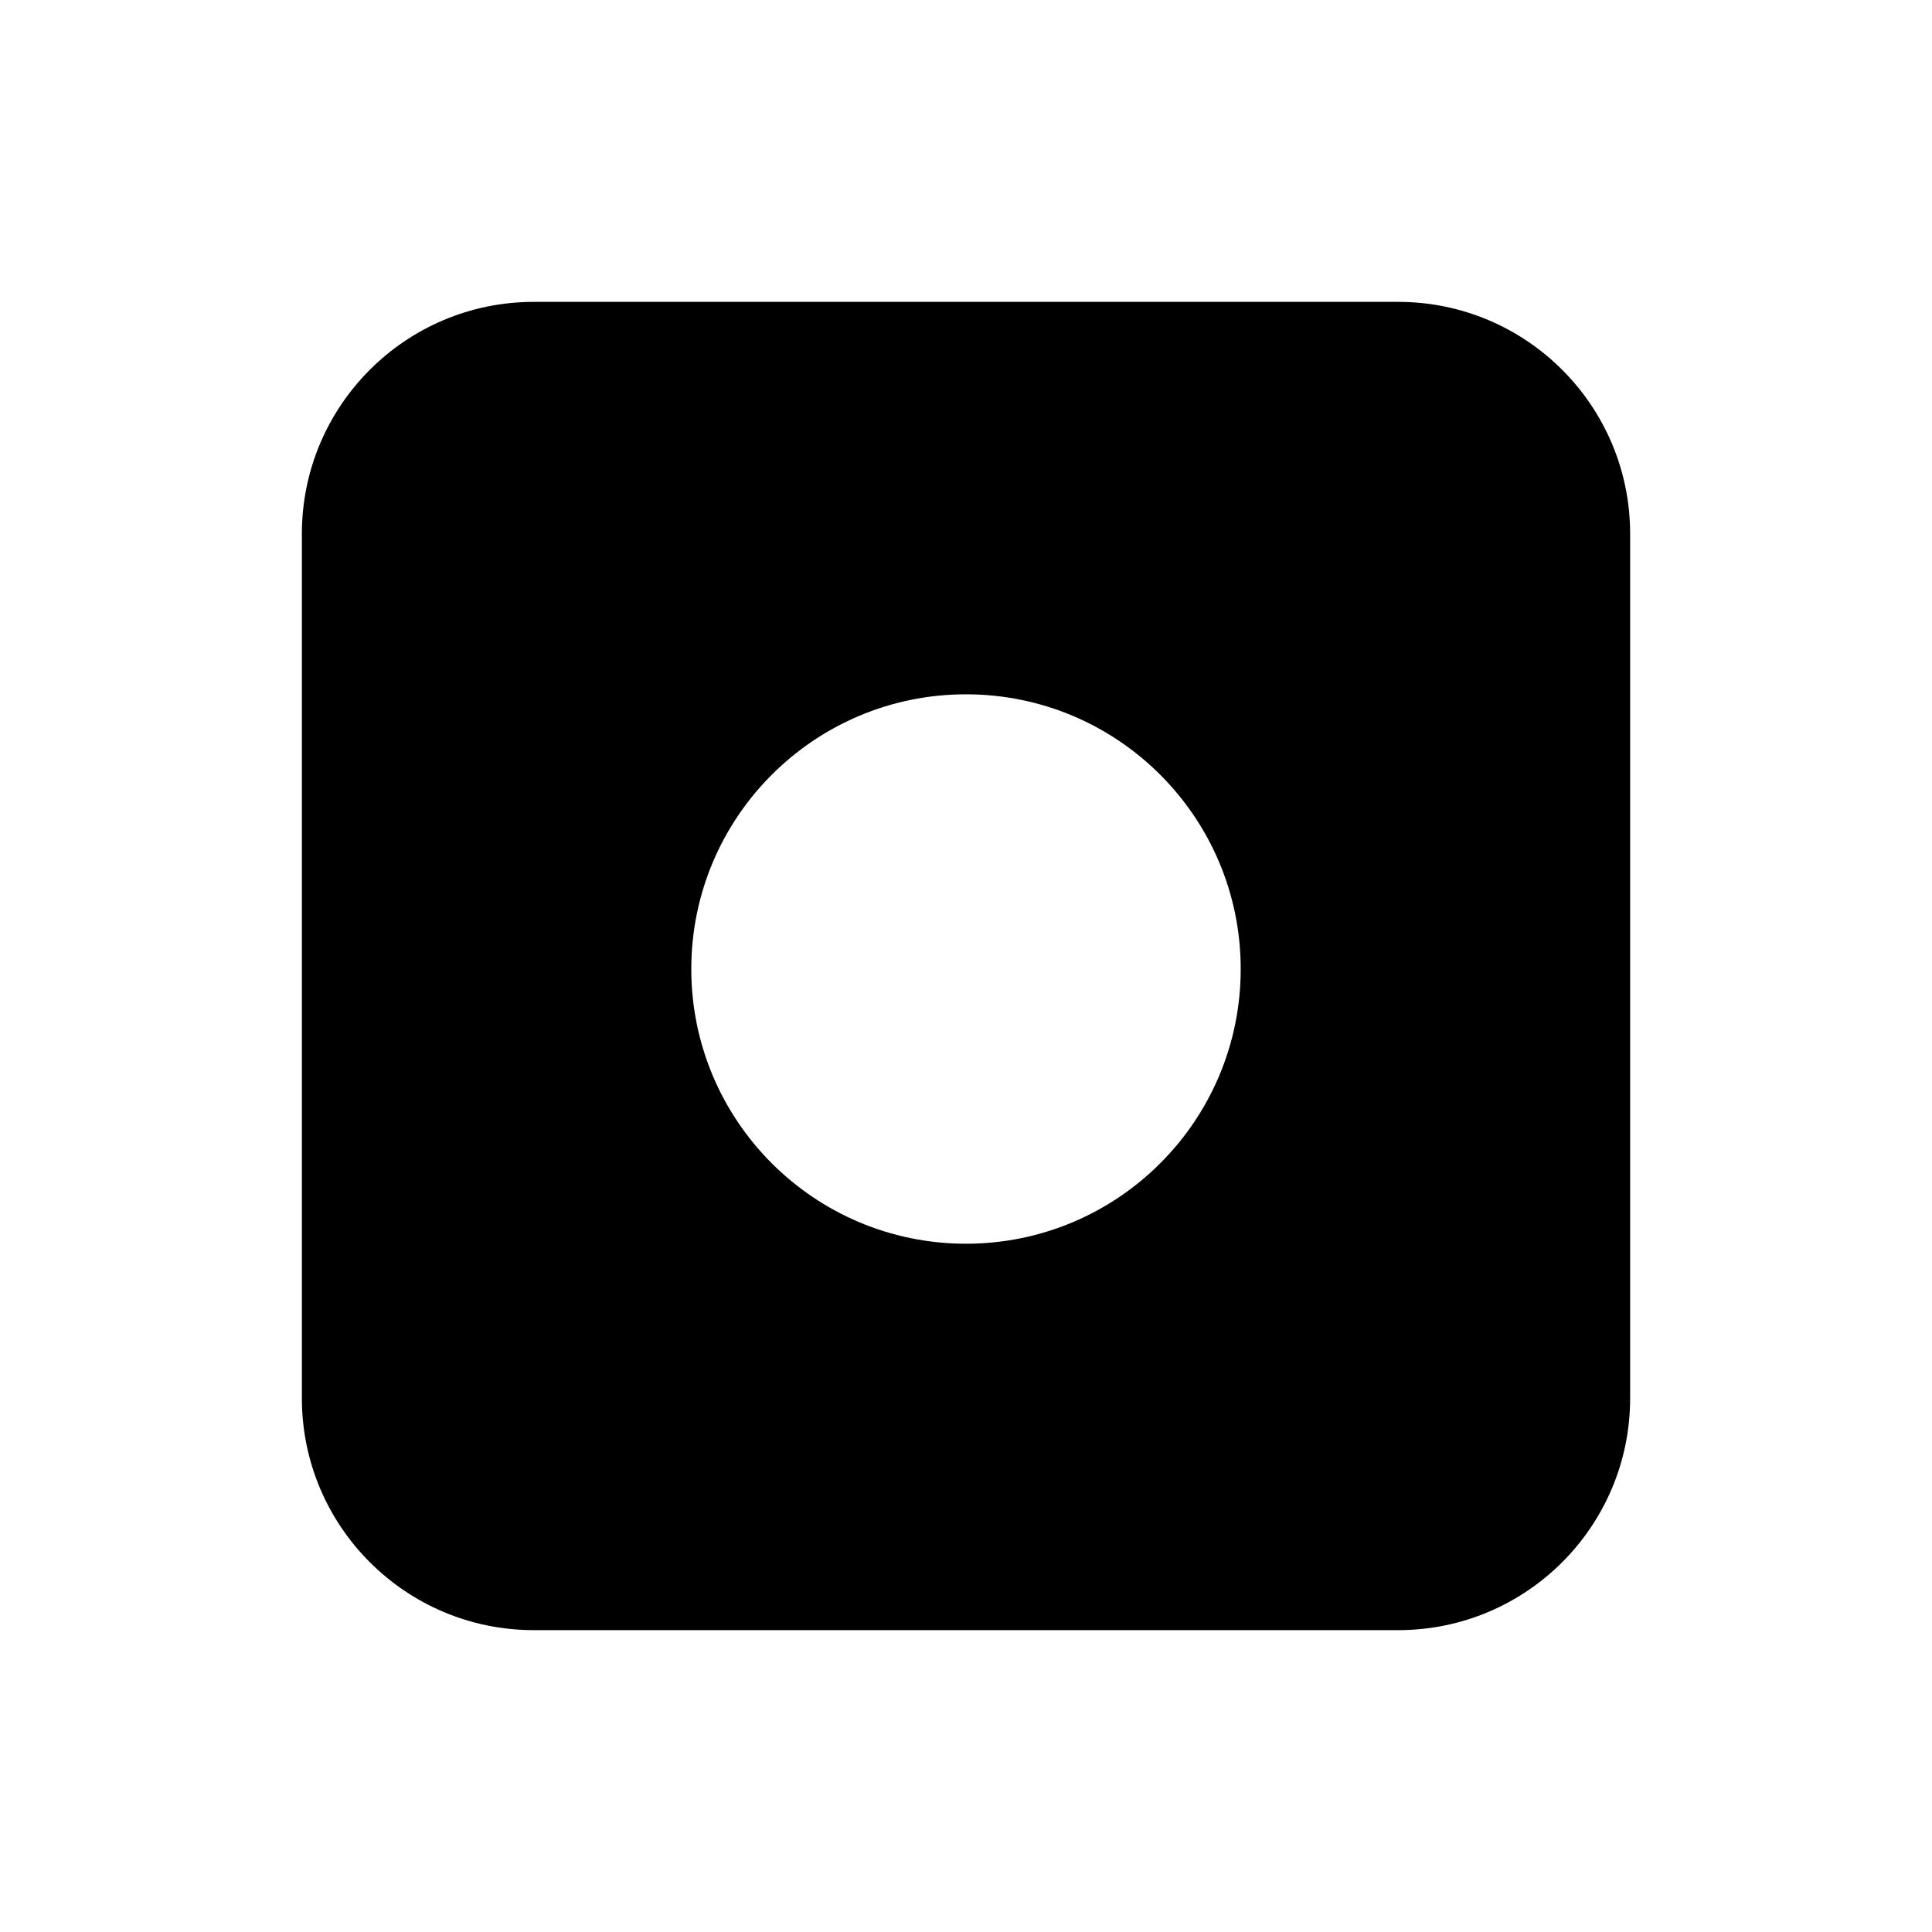 <?xml version="1.0" encoding="utf-8"?>
<!-- Generator: Adobe Illustrator 24.1.2, SVG Export Plug-In . SVG Version: 6.00 Build 0)  -->
<svg version="1.2" baseProfile="tiny" id="Layer_1" xmlns="http://www.w3.org/2000/svg" xmlns:xlink="http://www.w3.org/1999/xlink"
	 x="0px" y="0px" viewBox="0 0 1280 1280" overflow="visible" xml:space="preserve">
<path fill="#000" d="M926.33,200H353.67C268.8,200,200,268.8,200,353.67v572.67c0,84.87,68.8,153.67,153.67,153.67h572.67
	c84.87,0,153.67-68.8,153.67-153.67V353.67C1080,268.8,1011.2,200,926.33,200z M640,824c-100.52,0-182-81.48-182-182
	s81.48-182,182-182s182,81.48,182,182S740.52,824,640,824z"/>
</svg>
